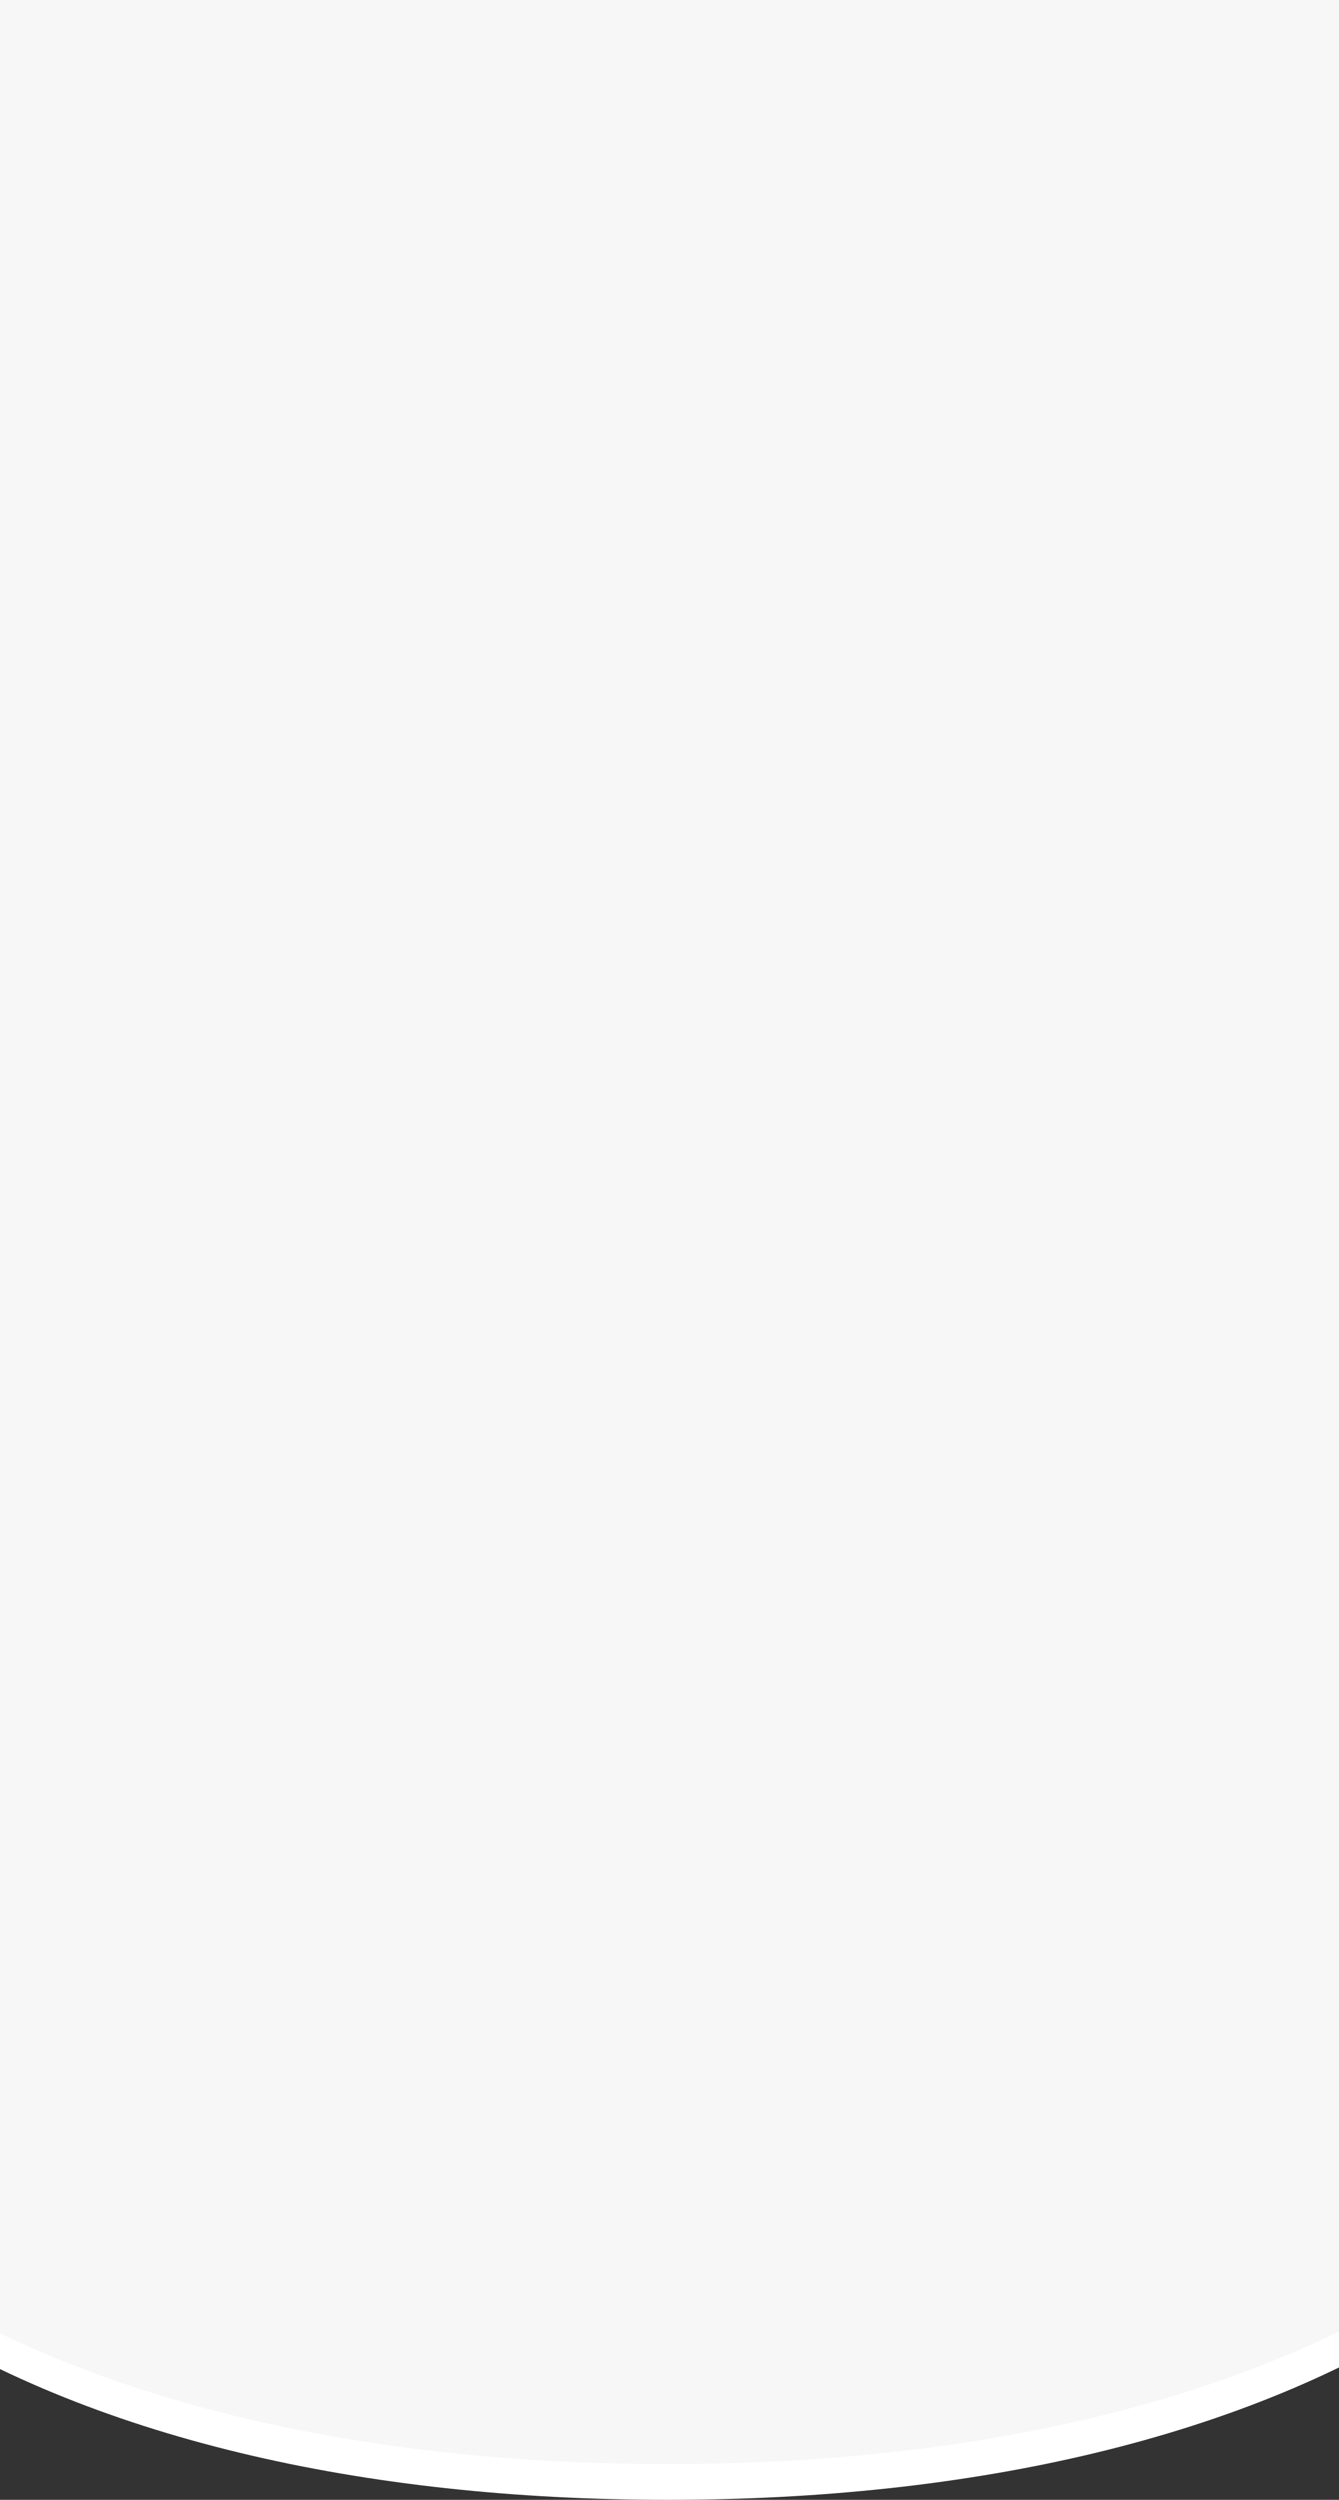 <?xml version="1.0" encoding="utf-8"?>
<!-- Generator: Adobe Illustrator 20.0.0, SVG Export Plug-In . SVG Version: 6.00 Build 0)  -->
<svg version="1.1" id="Capa_1" xmlns="http://www.w3.org/2000/svg" xmlns:xlink="http://www.w3.org/1999/xlink" x="0px" y="0px"
	 viewBox="0 0 375 700" style="enable-background:new 0 0 375 700;" xml:space="preserve">
<rect x="0" y="0" width="375" height="700" fill="#333333" stroke="none"/>
<style type="text/css">
	.st0{fill:#FFFFFF;}
	.st1{opacity:0.2;fill:#D8D8D8;}
</style>
<g>
	<path class="st0" d="M398.6-14.9c-26.2-6.7-140.3-63.3-168.8-63.3C186.3-78.2,37.5-80.8,0-65.7C-109.2-21.9-121,356.9-121,474
		c0,157.4,137.9,226,308,226s308-68.5,308-226C495,343,528.8,18.5,398.6-14.9z"/>
</g>
<title>Mask</title>
<desc>Created with Sketch.</desc>
<path class="st1" d="M0,653.4C51.9,678.3,116.7,690,187,690c70.8,0,136-11.9,188-37.1V-10H0V653.4z"/>
</svg>
